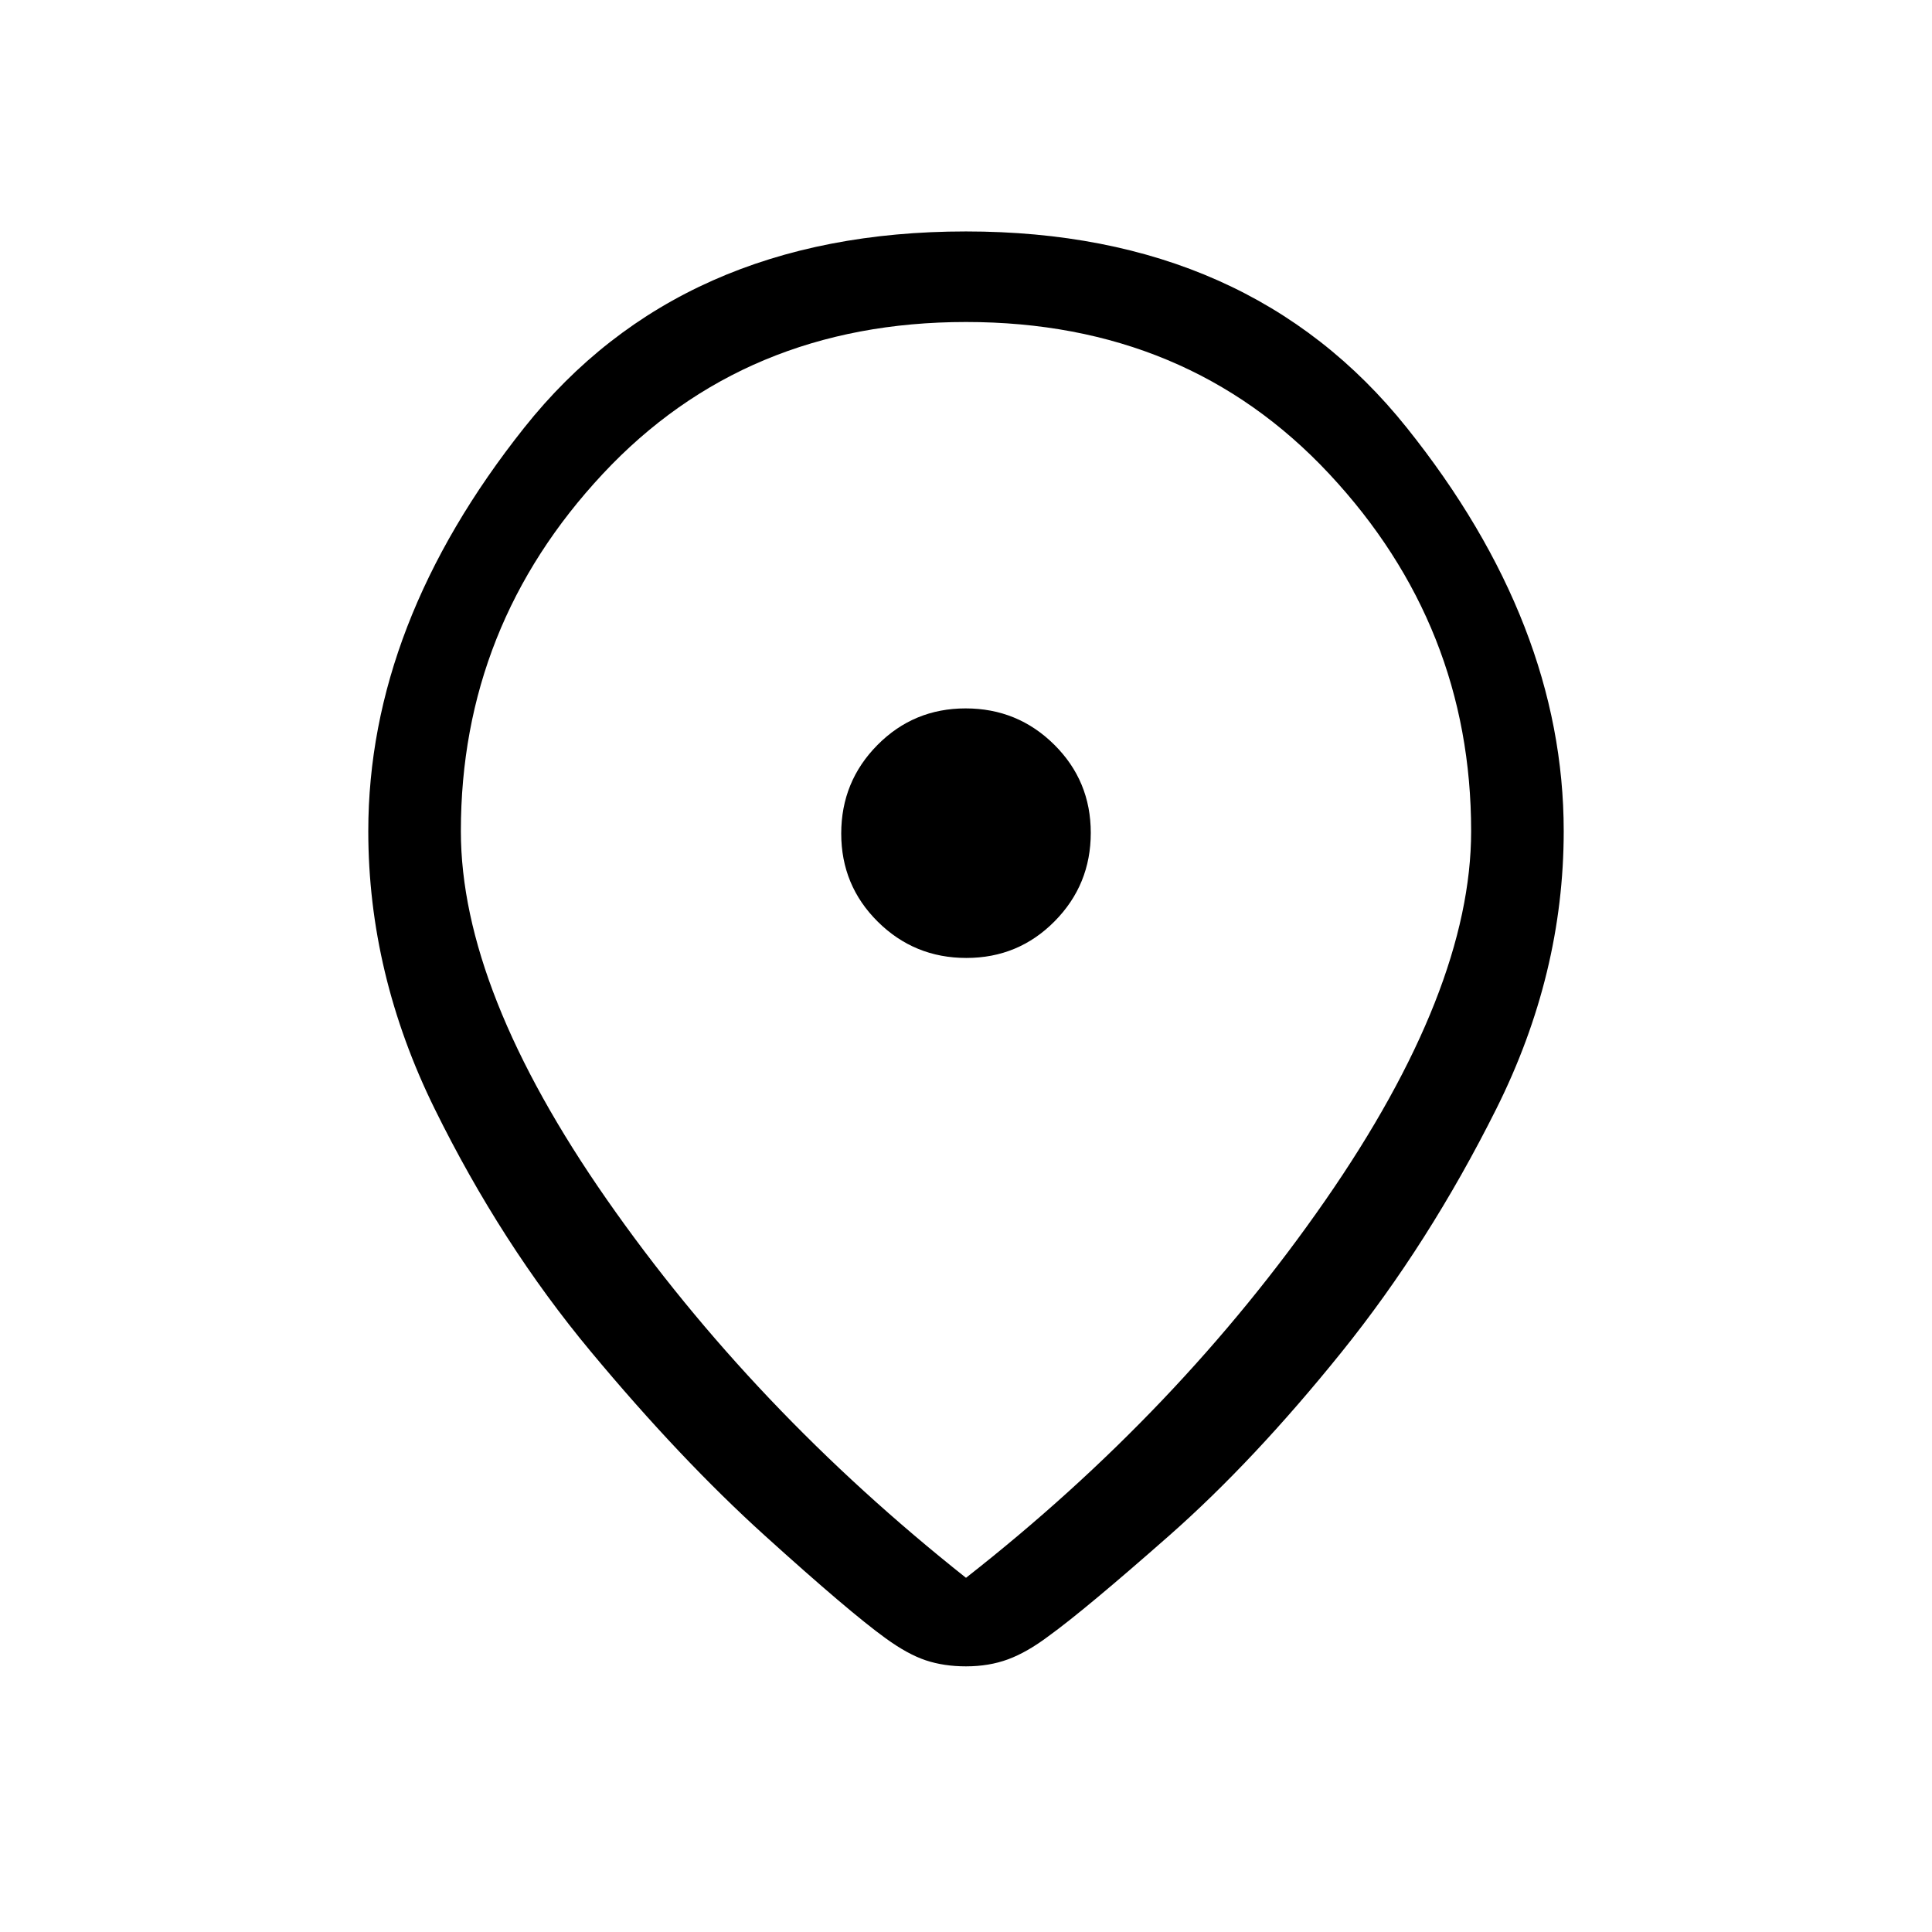 <svg xmlns="http://www.w3.org/2000/svg" height="20" viewBox="0 -960 960 960" width="20"><path d="M480-176q106-83 178.5-187.5T731-547q0-102-70.5-177.5T480-800q-110 0-180.5 75.5T229-547q0 79 72.5 183T480-176Zm0 44q-11 0-20-3t-20-11q-18-13-60-51t-86.5-91.5Q249-342 216-409t-33-138q0-103 77.5-200.5T480-845q141 0 219 97.5T777-547q0 71-33.5 138t-77 121Q623-234 581-197t-60 50q-10.64 8-20.09 11.5-9.46 3.5-20.91 3.5Zm0-414Zm.18 62Q506-484 524-502.18q18-18.17 18-44Q542-572 523.82-590q-18.17-18-44-18Q454-608 436-589.82q-18 18.17-18 44Q418-520 436.18-502q18.17 18 44 18Z"/></svg>